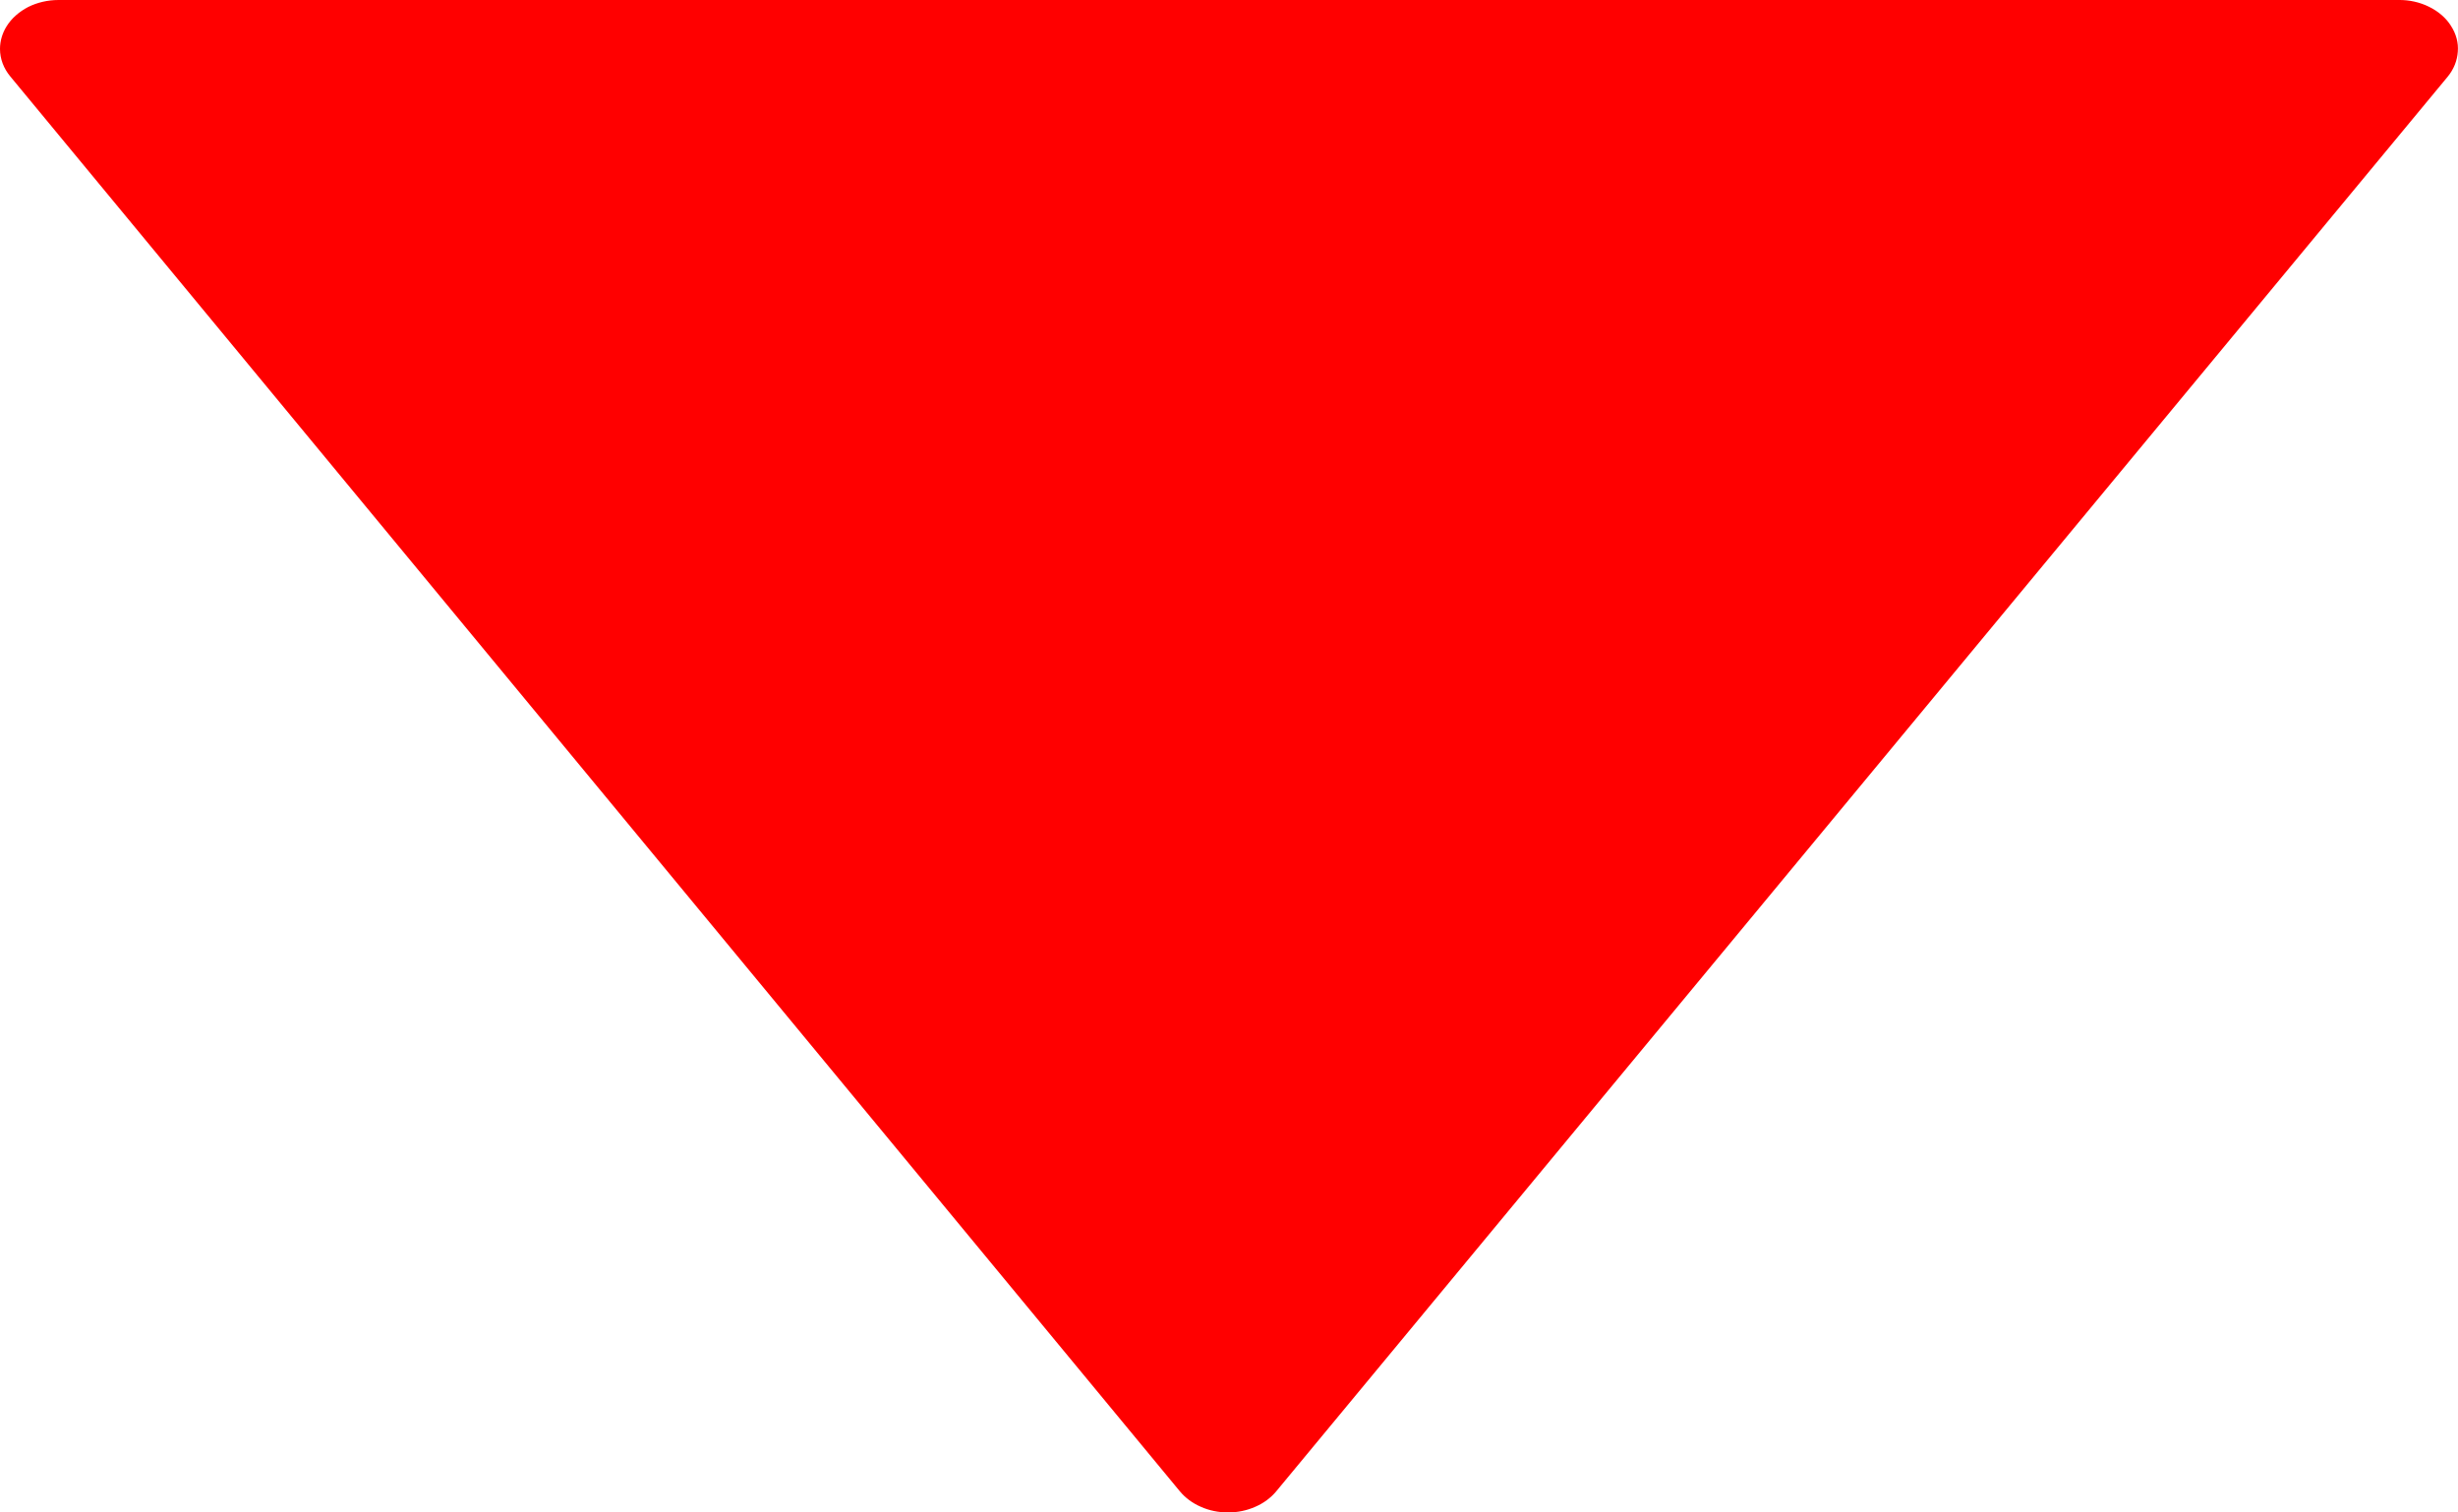 <svg width="13" height="8" viewBox="0 0 13 8" fill="none" xmlns="http://www.w3.org/2000/svg">
<path id="Vector" d="M0.035 0.139C0.012 0.176 1.71661e-05 0.217 0 0.259C8.4877e-05 0.311 0.019 0.362 0.055 0.405L6.24 7.888C6.269 7.923 6.307 7.951 6.351 7.97C6.395 7.99 6.445 8 6.495 8C6.545 8 6.594 7.99 6.639 7.97C6.683 7.951 6.721 7.923 6.75 7.888L12.946 0.405C12.978 0.366 12.996 0.32 12.999 0.273C13.003 0.226 12.99 0.179 12.963 0.137C12.937 0.095 12.896 0.06 12.847 0.036C12.799 0.012 12.742 -0.001 12.686 1.76598e-05L0.309 1.76598e-05C0.253 2.84572e-05 0.197 0.013 0.149 0.037C0.101 0.062 0.061 0.097 0.035 0.139Z" fill="#FF0000"/>
</svg>

